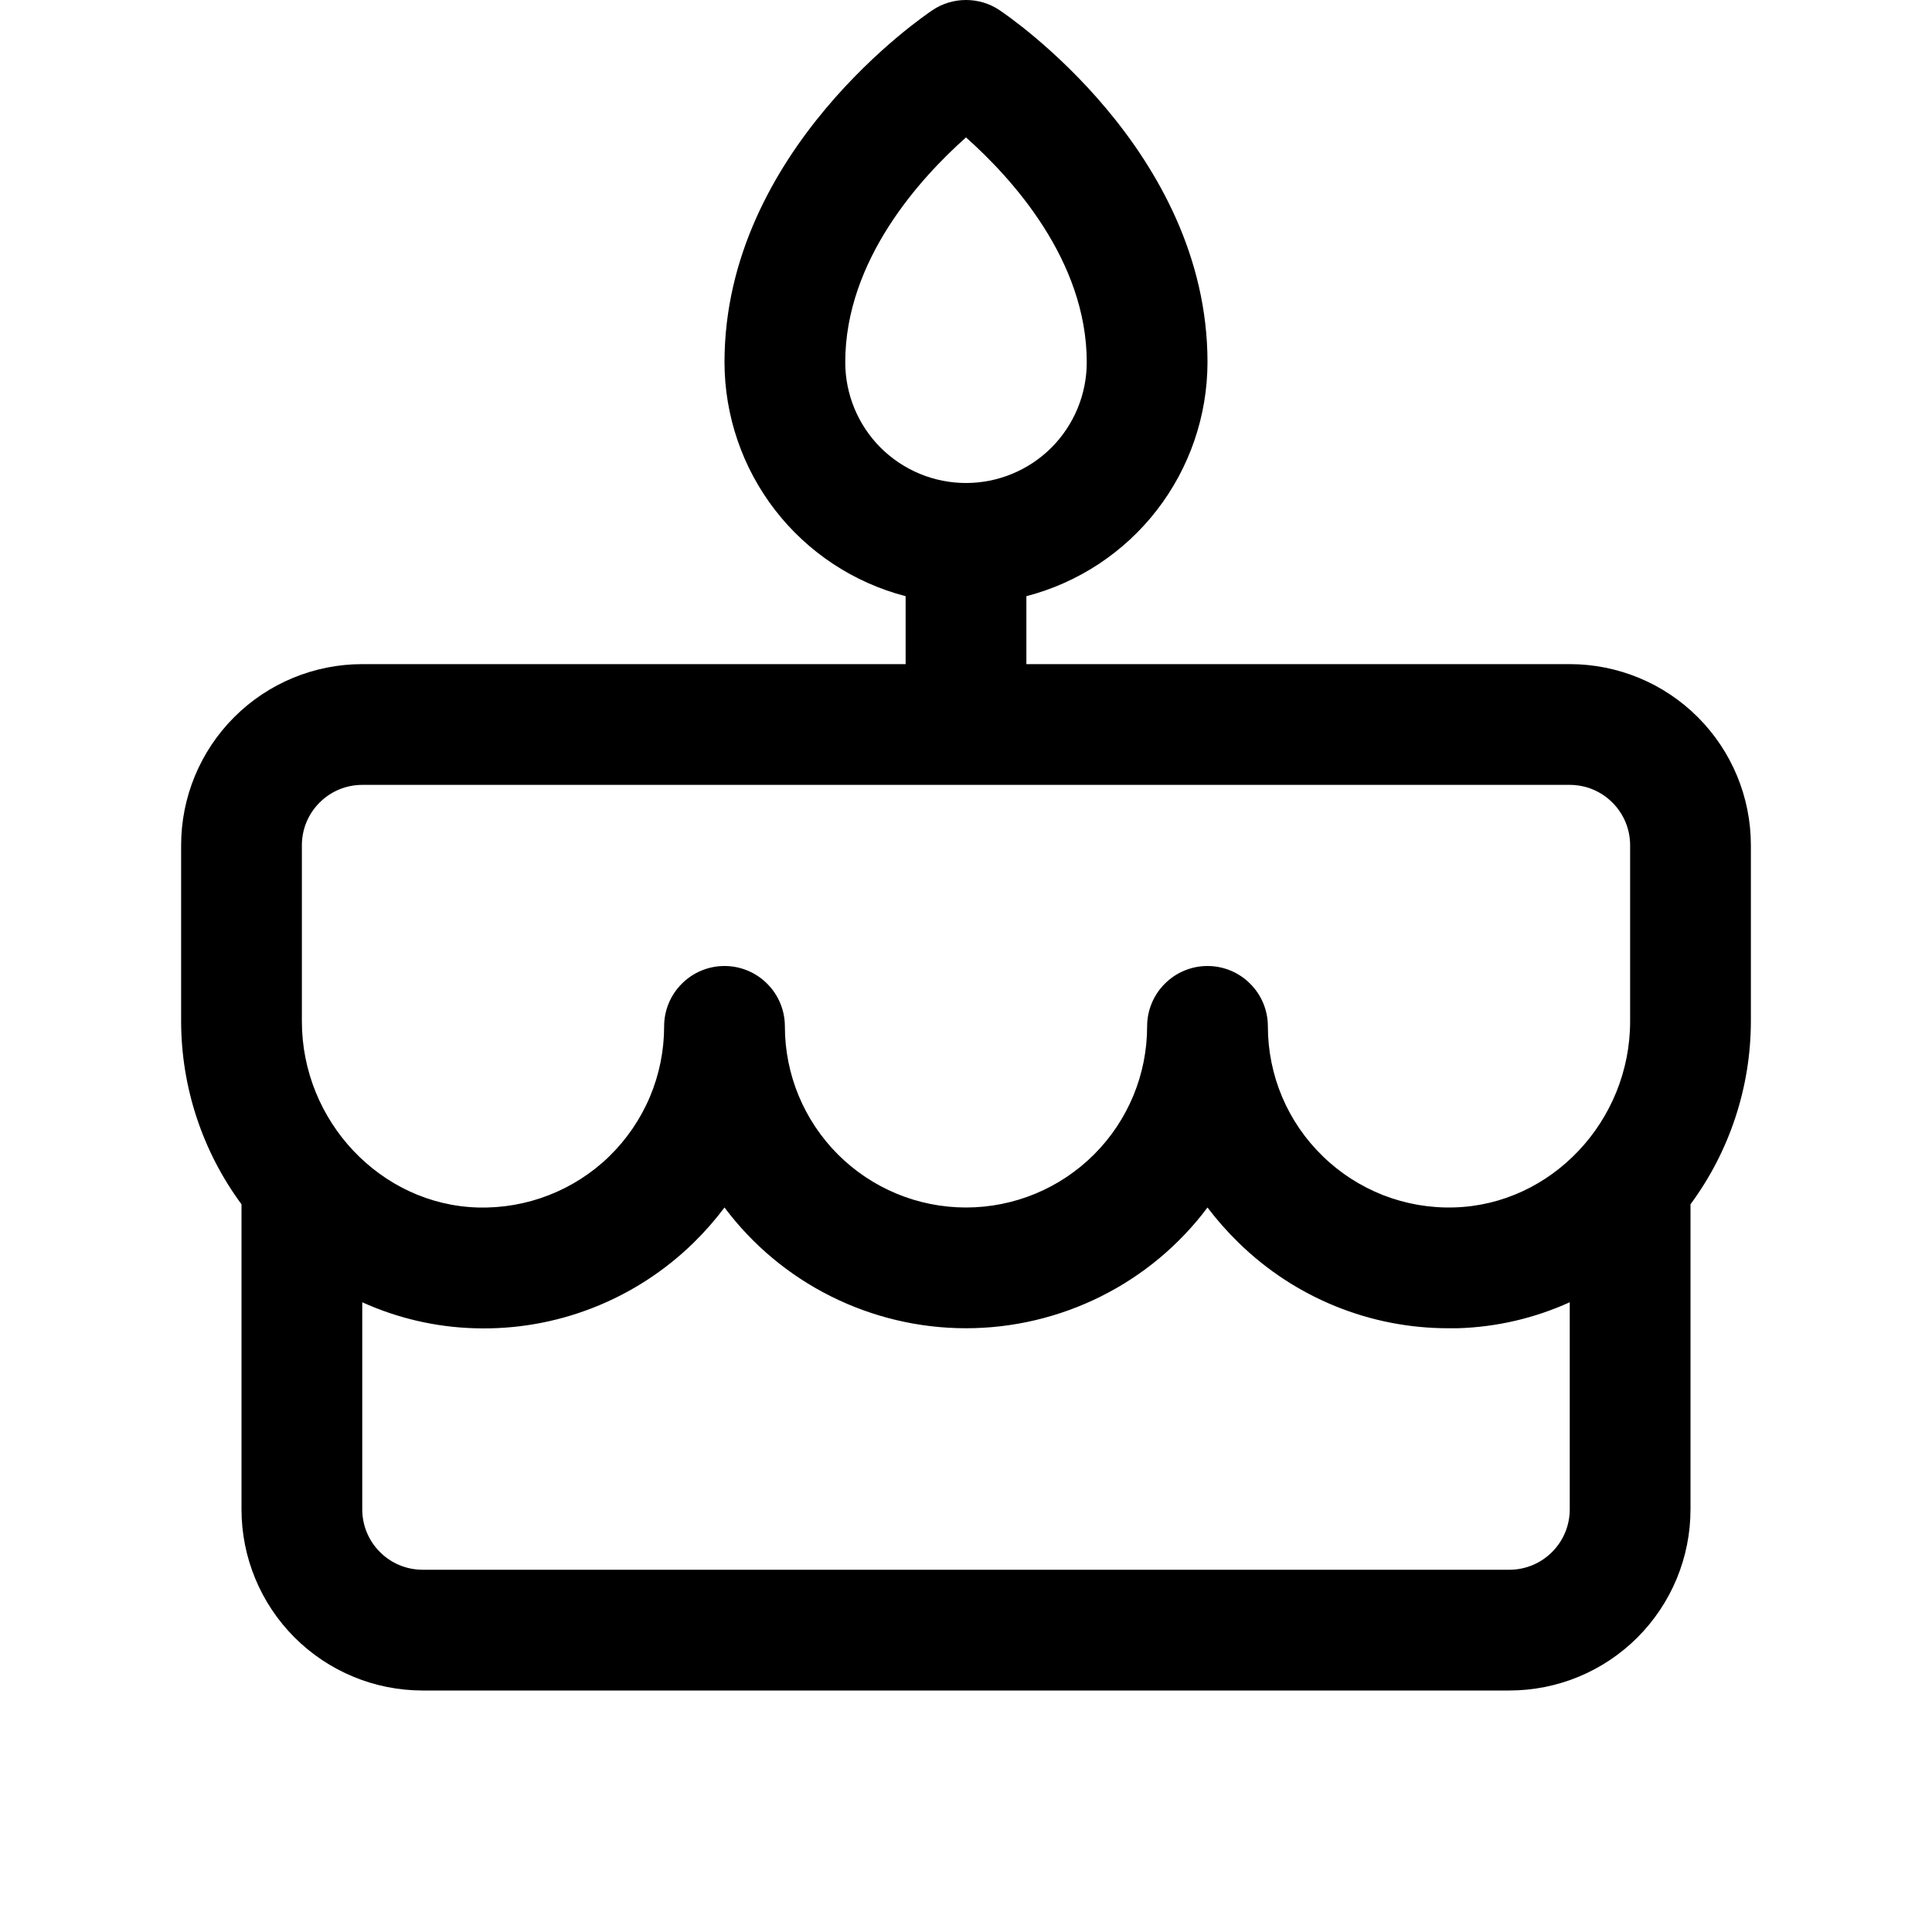 <svg width="24" height="24" viewBox="0 0 24 24" fill="none" xmlns="http://www.w3.org/2000/svg">
<g clip-path="url(#clip0_639_8383)">
<path d="M21.75 10.5C21.75 9.903 21.513 9.331 21.091 8.909C20.669 8.487 20.097 8.25 19.5 8.25H12.75V7.406C13.394 7.239 13.964 6.863 14.371 6.337C14.778 5.811 14.999 5.165 15 4.5C15 1.875 12.521 0.196 12.416 0.126C12.293 0.043 12.148 -0 12 -0C11.852 -0 11.707 0.043 11.584 0.126C11.479 0.196 9 1.875 9 4.5C9.001 5.165 9.222 5.811 9.629 6.337C10.036 6.863 10.606 7.239 11.25 7.406V8.25H4.5C3.903 8.25 3.331 8.487 2.909 8.909C2.487 9.331 2.25 9.903 2.25 10.5V12.687C2.251 13.505 2.514 14.302 3 14.96V18.75C3 19.347 3.237 19.919 3.659 20.341C4.081 20.763 4.653 21 5.25 21H18.75C19.347 21 19.919 20.763 20.341 20.341C20.763 19.919 21 19.347 21 18.75V14.96C21.486 14.302 21.749 13.505 21.75 12.687V10.5ZM10.5 4.5C10.5 3.228 11.438 2.207 12 1.707C12.562 2.207 13.5 3.228 13.5 4.5C13.5 4.898 13.342 5.279 13.061 5.561C12.779 5.842 12.398 6 12 6C11.602 6 11.221 5.842 10.939 5.561C10.658 5.279 10.5 4.898 10.5 4.5ZM3.75 10.5C3.75 10.301 3.829 10.11 3.97 9.97C4.11 9.829 4.301 9.75 4.5 9.75H19.5C19.699 9.75 19.89 9.829 20.03 9.97C20.171 10.11 20.25 10.301 20.25 10.5V12.687C20.25 13.929 19.269 14.966 18.064 14.999C17.763 15.008 17.464 14.956 17.183 14.847C16.903 14.737 16.647 14.573 16.432 14.363C16.216 14.154 16.044 13.903 15.927 13.626C15.81 13.349 15.75 13.051 15.75 12.75C15.75 12.551 15.671 12.36 15.53 12.22C15.39 12.079 15.199 12 15 12C14.801 12 14.61 12.079 14.47 12.22C14.329 12.36 14.25 12.551 14.25 12.75C14.25 13.347 14.013 13.919 13.591 14.341C13.169 14.763 12.597 15 12 15C11.403 15 10.831 14.763 10.409 14.341C9.987 13.919 9.75 13.347 9.75 12.75C9.75 12.551 9.671 12.36 9.53 12.22C9.39 12.079 9.199 12 9 12C8.801 12 8.61 12.079 8.47 12.22C8.329 12.36 8.25 12.551 8.25 12.75C8.25 13.051 8.19 13.349 8.073 13.626C7.956 13.903 7.784 14.154 7.569 14.364C7.353 14.574 7.097 14.738 6.817 14.847C6.536 14.957 6.237 15.008 5.936 15C4.731 14.966 3.75 13.929 3.75 12.687V10.5ZM18.75 19.5H5.25C5.051 19.5 4.86 19.421 4.72 19.28C4.579 19.14 4.5 18.949 4.5 18.75V16.177C4.939 16.376 5.413 16.486 5.895 16.5C6.396 16.516 6.895 16.43 7.363 16.247C7.83 16.065 8.255 15.79 8.614 15.44C8.754 15.303 8.883 15.156 9 15C9.349 15.466 9.802 15.844 10.323 16.104C10.844 16.364 11.418 16.5 12 16.5C12.582 16.5 13.156 16.364 13.677 16.104C14.198 15.844 14.651 15.466 15 15C15.118 15.156 15.247 15.302 15.387 15.438C16.085 16.121 17.023 16.503 18 16.5C18.036 16.5 18.071 16.5 18.107 16.5C18.588 16.486 19.062 16.376 19.5 16.177V18.75C19.5 18.949 19.421 19.14 19.28 19.28C19.14 19.421 18.949 19.5 18.75 19.5Z" fill="black"/>
</g>
<defs>
<clipPath id="clip0_639_8383">
<rect width="24" height="24" fill="white"/>
</clipPath>
</defs>
</svg>
